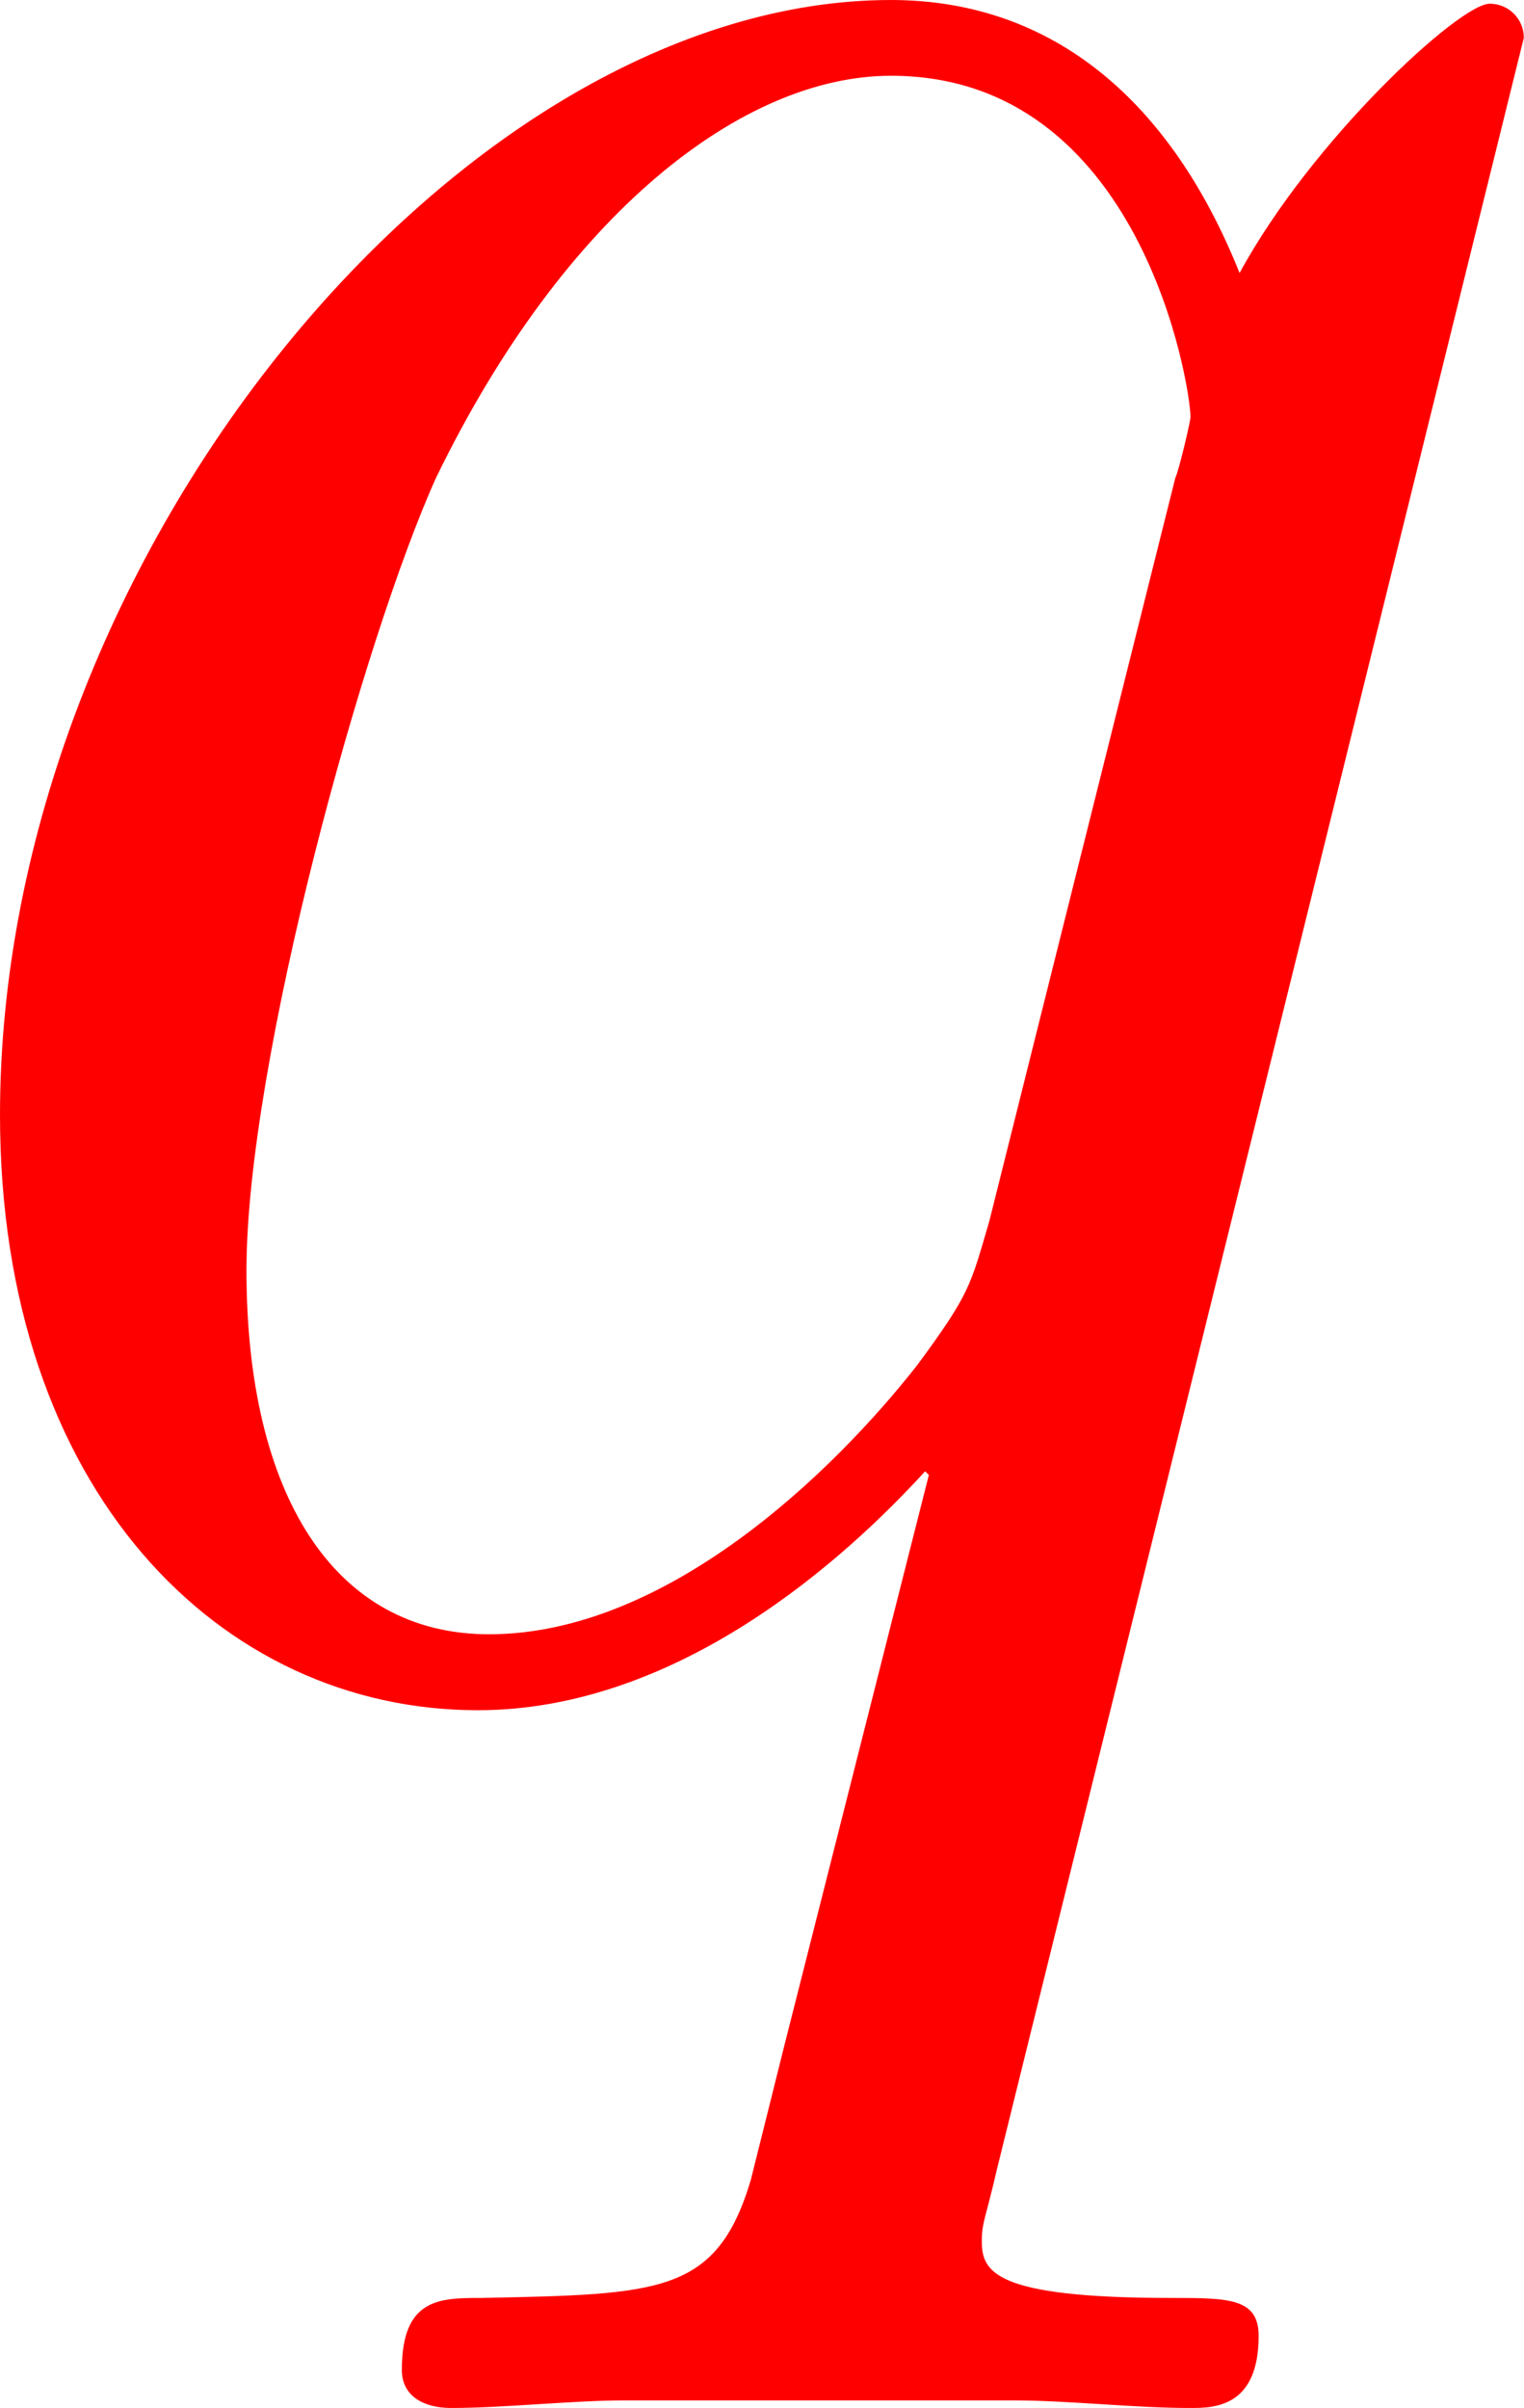 <svg version="1.1" xmlns="http://www.w3.org/2000/svg" xmlns:xlink="http://www.w3.org/1999/xlink" width="8.23" height="13" viewBox="0,0,8.23,13"><g transform="translate(-235.885,-175.6)"><g data-paper-data="{&quot;isPaintingLayer&quot;:true}" fill="#ff0000" fill-rule="nonzero" stroke="none" stroke-width="1" stroke-linecap="butt" stroke-linejoin="miter" stroke-miterlimit="10" stroke-dasharray="" stroke-dashoffset="0" style="mix-blend-mode: normal"><path d="M241.269,187.31c-0.061,0.266 -0.082,0.287 -0.082,0.389c0,0.164 0.061,0.307 1.024,0.307c0.307,0 0.471,0 0.471,0.205c0,0.389 -0.246,0.389 -0.369,0.389c-0.307,0 -0.655,-0.041 -0.962,-0.041h-2.088c-0.287,0 -0.655,0.041 -0.942,0.041c-0.143,0 -0.266,-0.061 -0.266,-0.205c0,-0.389 0.205,-0.389 0.43,-0.389c0.962,-0.02 1.269,-0.02 1.454,-0.635l0.184,-0.737l0.778,-3.071l-0.02,-0.02c-0.43,0.471 -1.331,1.29 -2.416,1.29c-1.392,0 -2.58,-1.187 -2.58,-3.214c0,-3.03 2.498,-6.019 4.811,-6.019c0.88,0 1.515,0.553 1.883,1.474c0.389,-0.717 1.187,-1.454 1.351,-1.454c0.102,0 0.184,0.082 0.184,0.184zM242.232,178.18c0.02,-0.041 0.082,-0.307 0.082,-0.328c0,-0.164 -0.266,-1.843 -1.617,-1.843c-0.798,0 -1.761,0.737 -2.457,2.17c-0.389,0.86 -1.024,3.153 -1.024,4.279c0,1.208 0.471,1.965 1.31,1.965c0.962,0 1.863,-0.88 2.313,-1.454c0.287,-0.389 0.287,-0.43 0.389,-0.778z"/></g></g></svg>